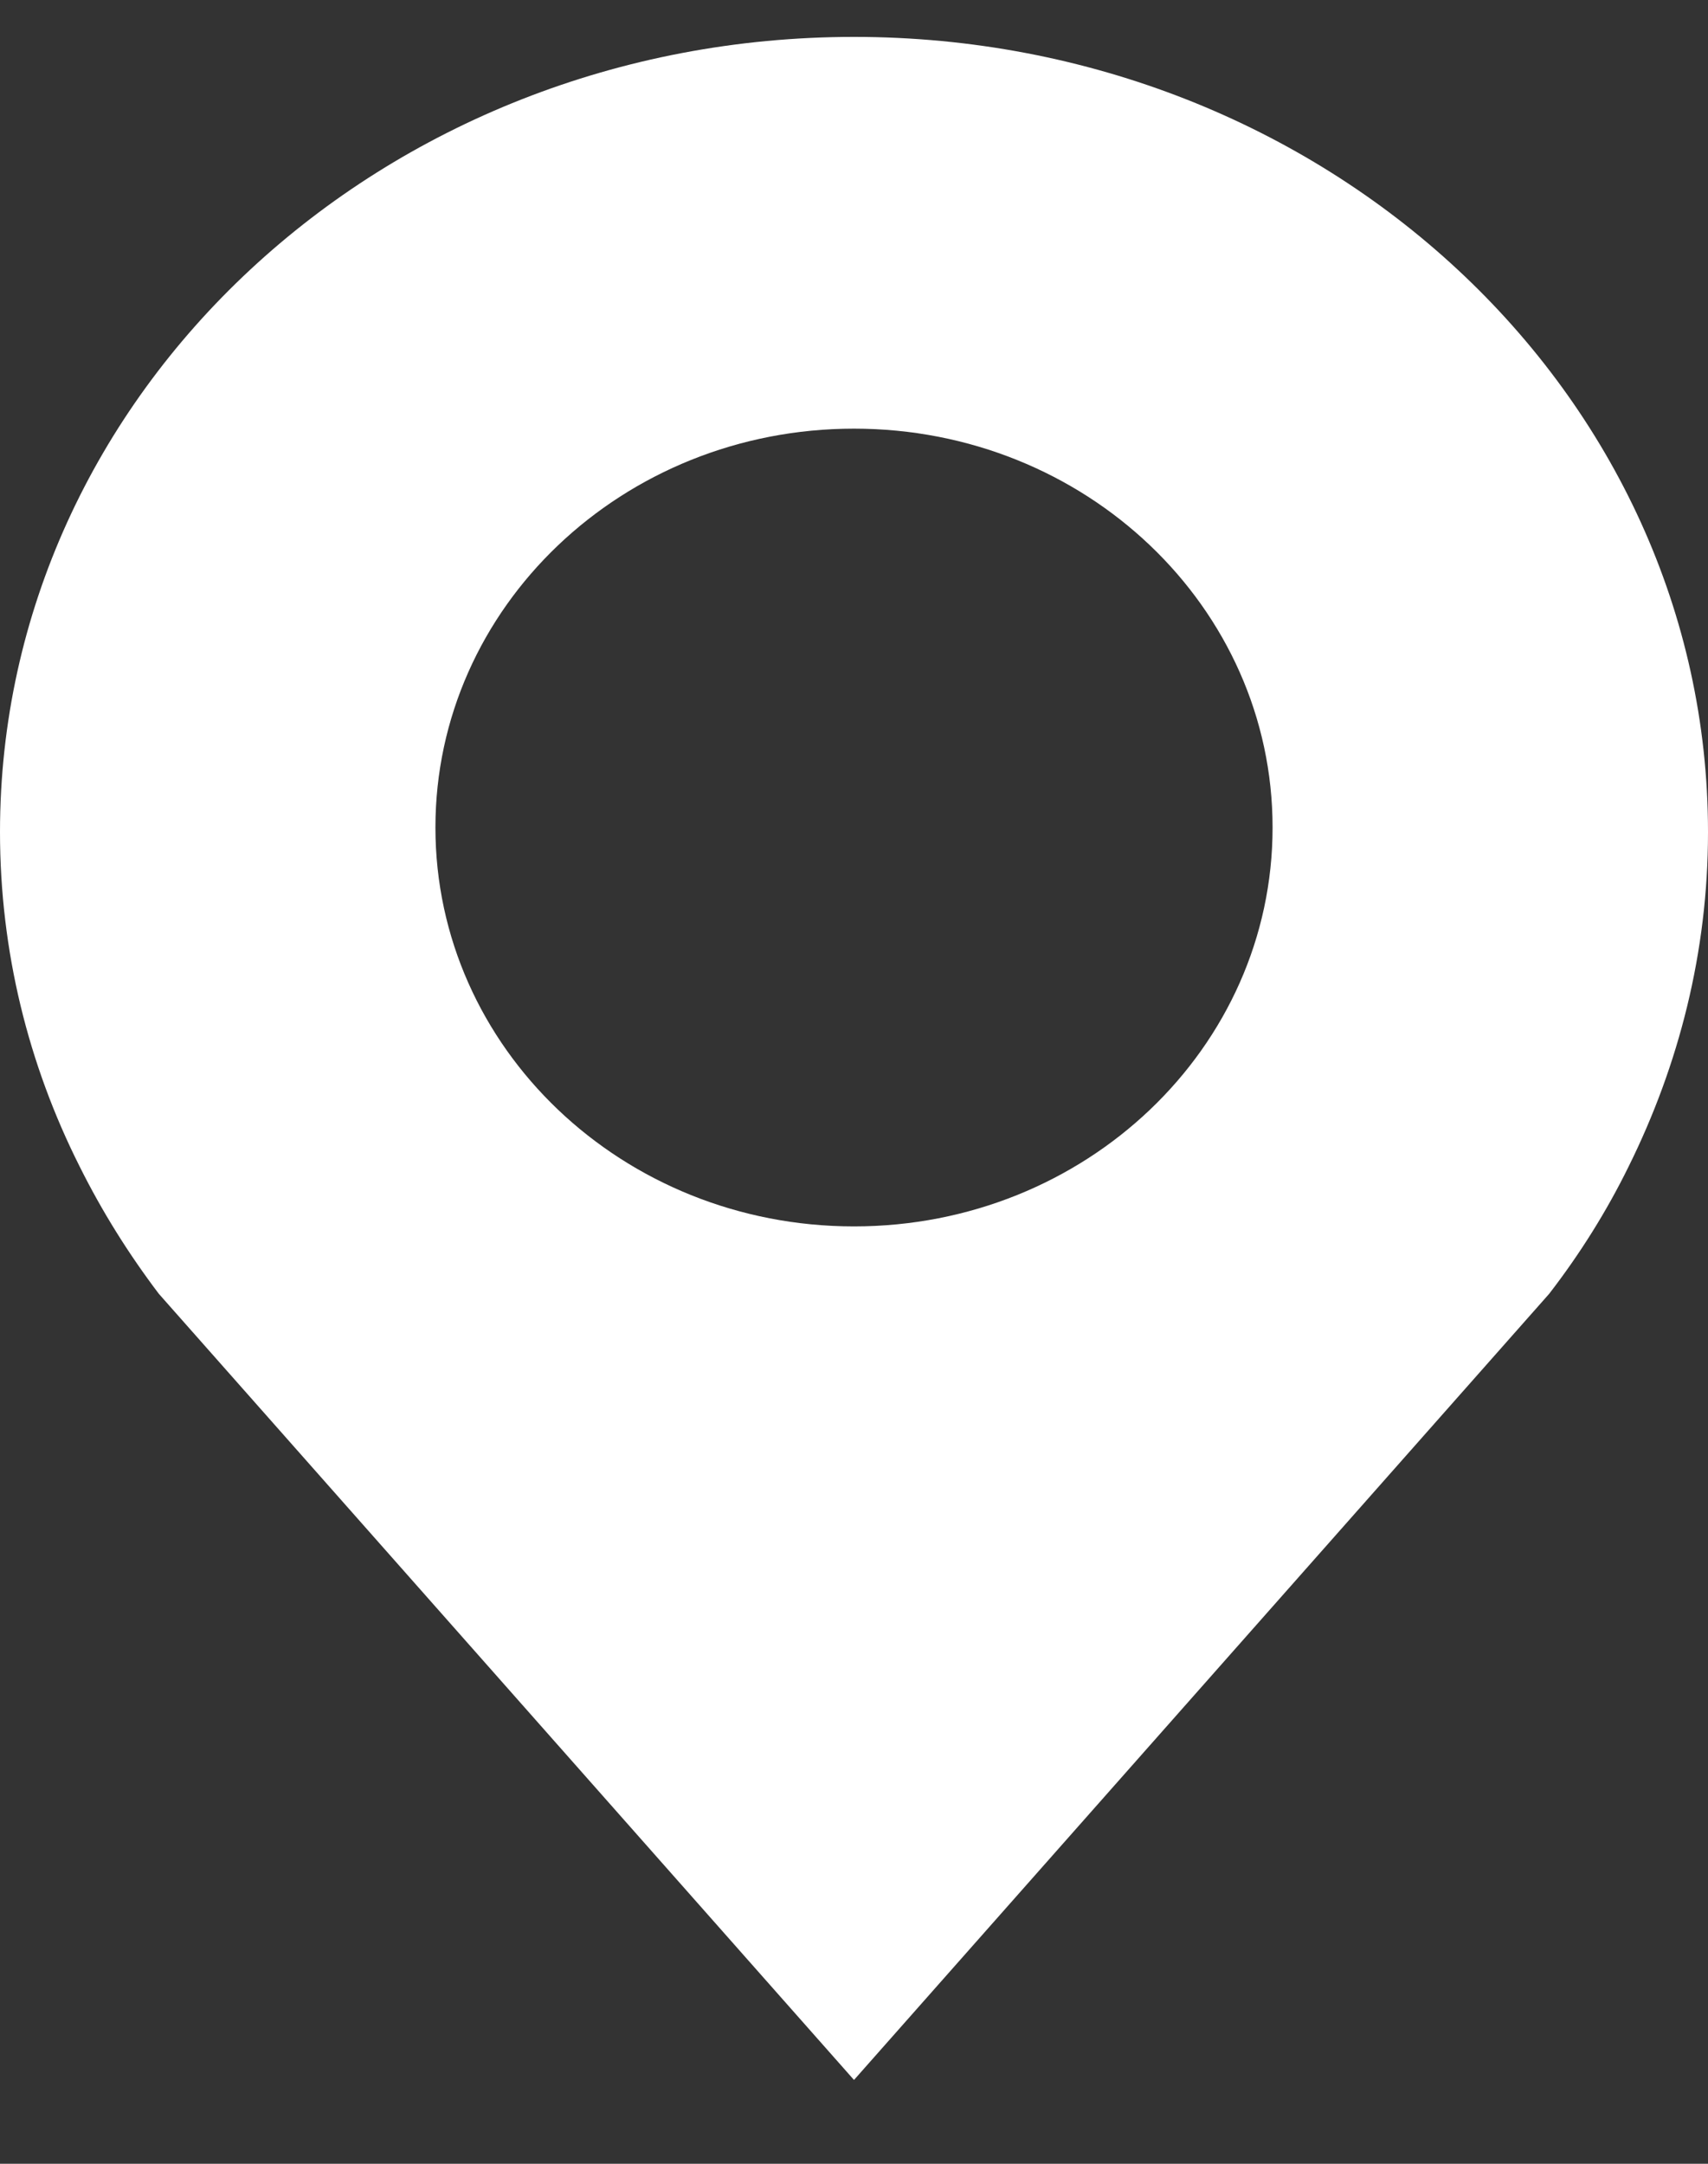 <svg width="15" height="19" viewBox="0 0 15 19" fill="none" xmlns="http://www.w3.org/2000/svg">
<rect x="0" y="0" width="15" height="19" fill="#333333" stroke="none"/>
<path d="M15 7.305C15 3.448 11.639 0.324 7.5 0.324C3.36 0.324 0 3.448 0 7.305C0 8.353 0.249 9.347 0.698 10.24C0.896 10.638 1.13 11.011 1.395 11.361L7.5 18.264L13.605 11.361C13.875 11.011 14.109 10.638 14.302 10.245C14.745 9.352 15 8.358 15 7.31V7.305ZM7.5 10.769C5.468 10.769 3.824 9.202 3.824 7.266C3.824 5.331 5.468 3.764 7.5 3.764C9.532 3.764 11.176 5.331 11.176 7.266C11.176 9.202 9.532 10.769 7.5 10.769Z" fill="white"/>
</svg>
